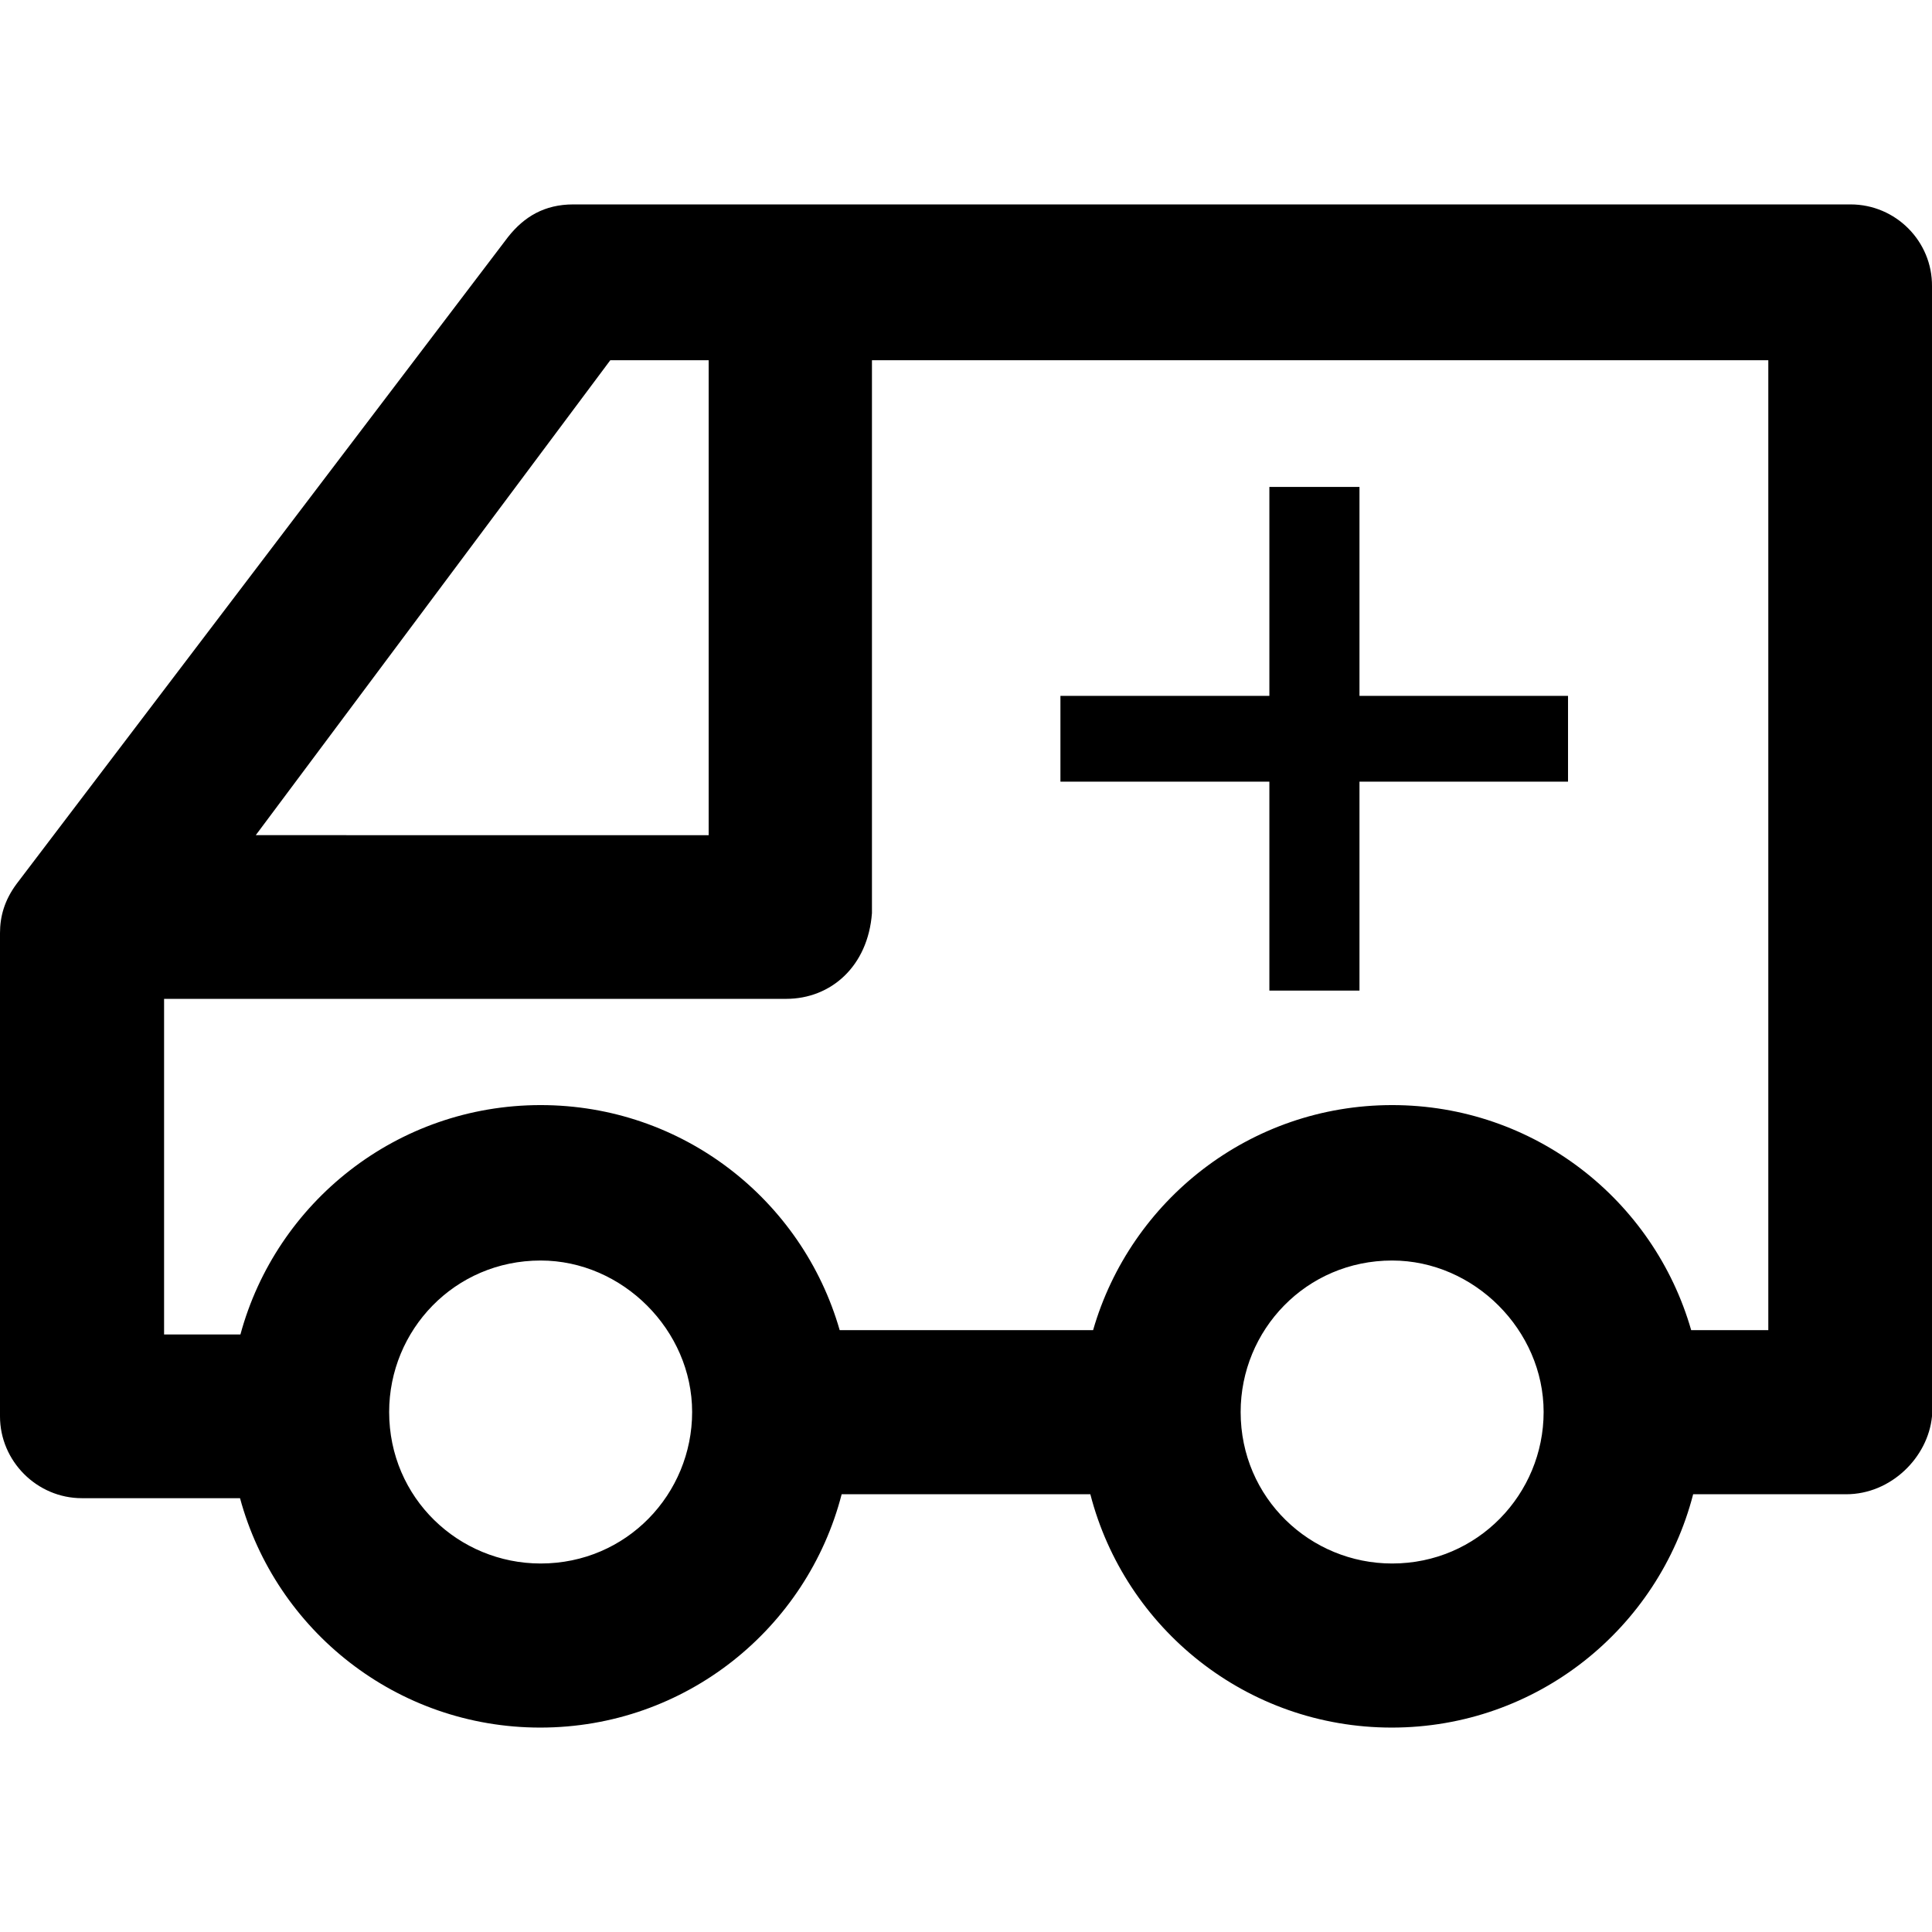 <?xml version="1.0" encoding="iso-8859-1"?>
<!-- Generator: Adobe Illustrator 19.0.0, SVG Export Plug-In . SVG Version: 6.00 Build 0)  -->
<svg version="1.1" id="Layer_1" xmlns="http://www.w3.org/2000/svg" xmlns:xlink="http://www.w3.org/1999/xlink" x="0px" y="0px"
	 viewBox="0 0 491.001 491.001" style="enable-background:new 0 0 491.001 491.001;" xml:space="preserve">
<g>
	<g>
		<path d="M470.3,51.95H145.7c-7.3,0-12.5,3.1-16.6,8.3L4.2,224.65c-3.1,4.2-4.2,8.3-4.2,12.5v122.8c0,11.4,9.4,20.8,20.8,20.8H61
			c9.1,33.6,39.8,58.3,76.3,58.3c36.9,0,67.8-25.2,76.6-59.3h63.2c8.8,34.1,39.7,59.3,76.6,59.3s67.8-25.2,76.6-59.3h38.9
			c11.4,0,20.8-9.4,21.8-19.8V72.75C491.1,61.35,481.8,51.95,470.3,51.95z M155.1,91.55h25v120.7H65L155.1,91.55z M137.4,397.35
			c-20.8,0-38.5-16.6-38.5-38.5c0-20.8,16.6-38.5,38.5-38.5c20.8,0,38.5,17.7,38.5,38.5S159.3,397.35,137.4,397.35z M353.8,397.35
			c-20.8,0-38.5-16.6-38.5-38.5c0-20.8,16.6-38.5,38.5-38.5c20.8,0,38.5,17.7,38.5,38.5S375.6,397.35,353.8,397.35z M449.5,338.05
			h-19.7c-9.5-33.1-39.9-57.2-76-57.2s-66.5,24.2-76,57.2h-64.4c-9.5-33.1-39.9-57.2-76-57.2c-36.5,0-67.2,24.7-76.3,58.3H41.7
			v-85.3h158.1c11.4,0,20.8-8.3,21.8-21.8V91.55h227.8v246.5H449.5z"/>
		<polygon points="322.6,198.65 322.6,251.75 345.5,251.75 345.5,198.65 398.5,198.65 398.5,176.85 345.5,176.85 345.5,123.75 
			322.6,123.75 322.6,176.85 269.5,176.85 269.5,198.65 		"/>
	</g>
</g>
<g>
</g>
<g>
</g>
<g>
</g>
<g>
</g>
<g>
</g>
<g>
</g>
<g>
</g>
<g>
</g>
<g>
</g>
<g>
</g>
<g>
</g>
<g>
</g>
<g>
</g>
<g>
</g>
<g>
</g>
</svg>
